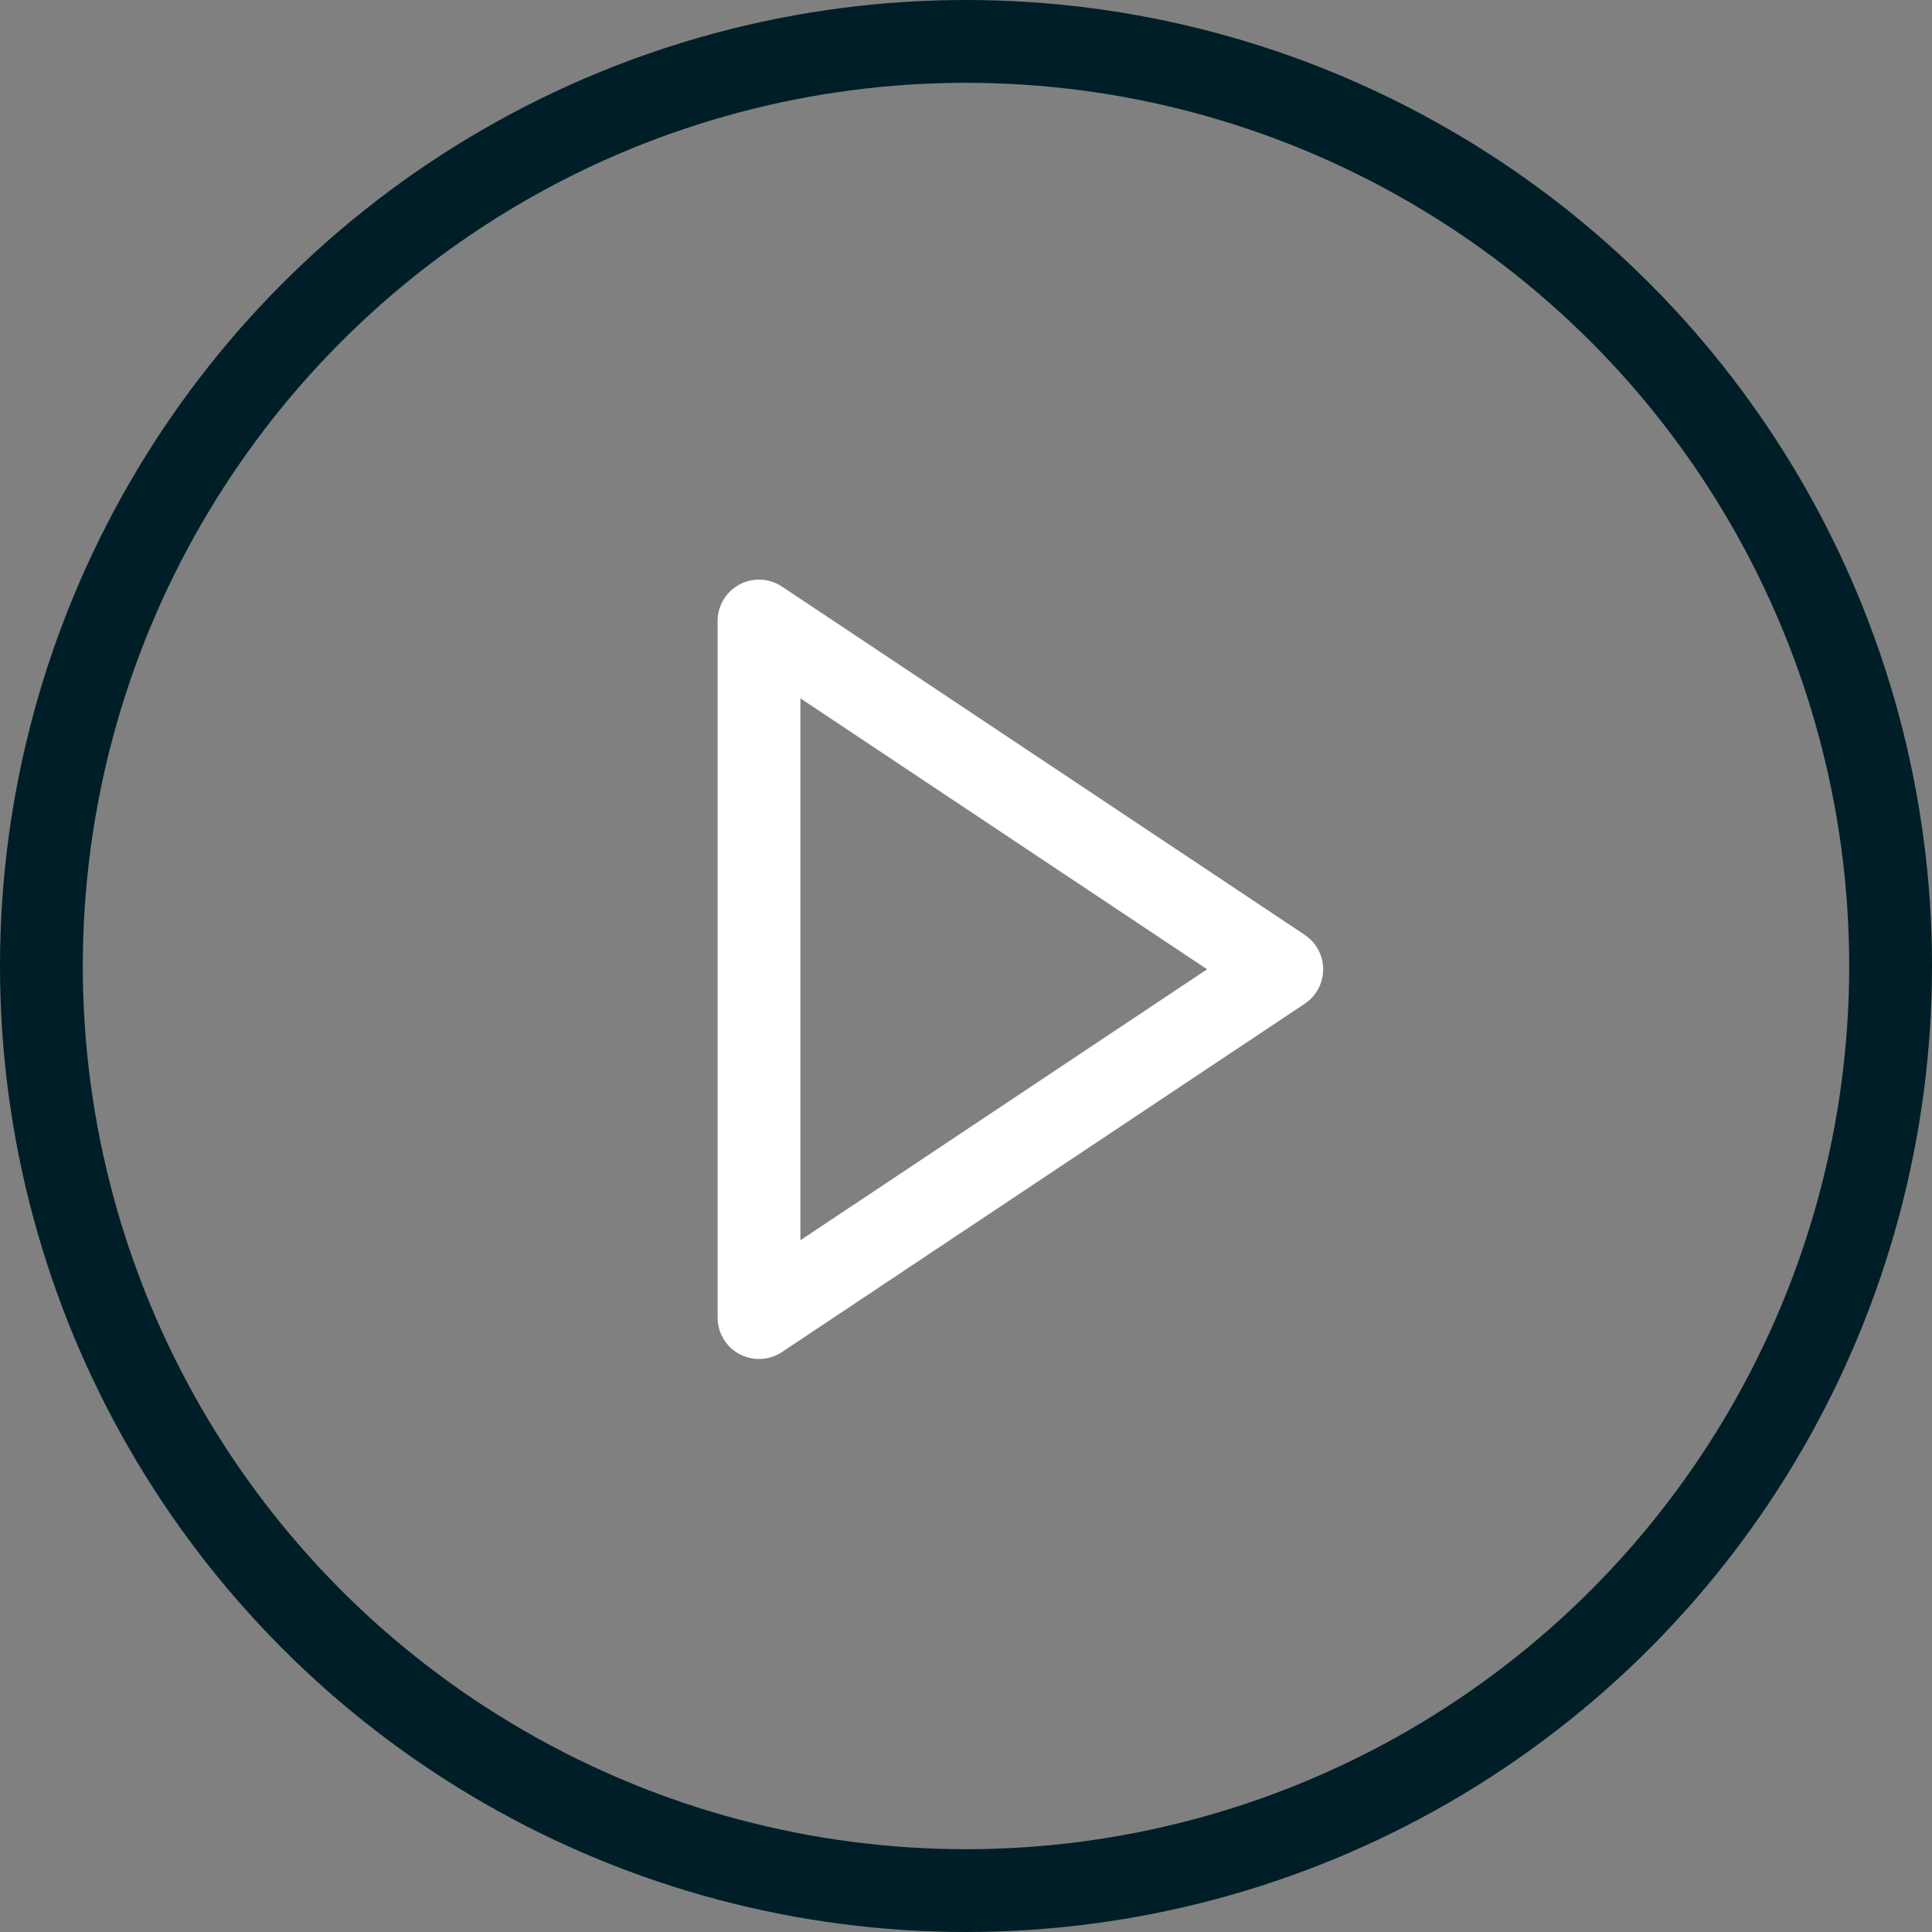 <svg xmlns="http://www.w3.org/2000/svg" width="70" height="70" viewBox="0 0 70 70">
  <rect x="0" y="0" width="70" height="70" fill="#808080" stroke="none"/>
  <g id="PLAY_BUTTON" data-name="PLAY BUTTON" transform="translate(-1286 -2653)">
    <g id="Background" transform="translate(1286 2653)" fill="none" stroke="#001e27" stroke-width="3">
      <circle cx="35" cy="35" r="35" stroke="none"/>
      <circle cx="35" cy="35" r="33.5" fill="none"/>
    </g>
    <path id="Icon_Play" data-name="Icon | Play" d="M19.941,13.619,1,26.239V1Z" transform="translate(1312.5 2674.5)" fill="none" stroke="#fff" stroke-linecap="round" stroke-linejoin="round" stroke-width="3"/>
  </g>
</svg>
